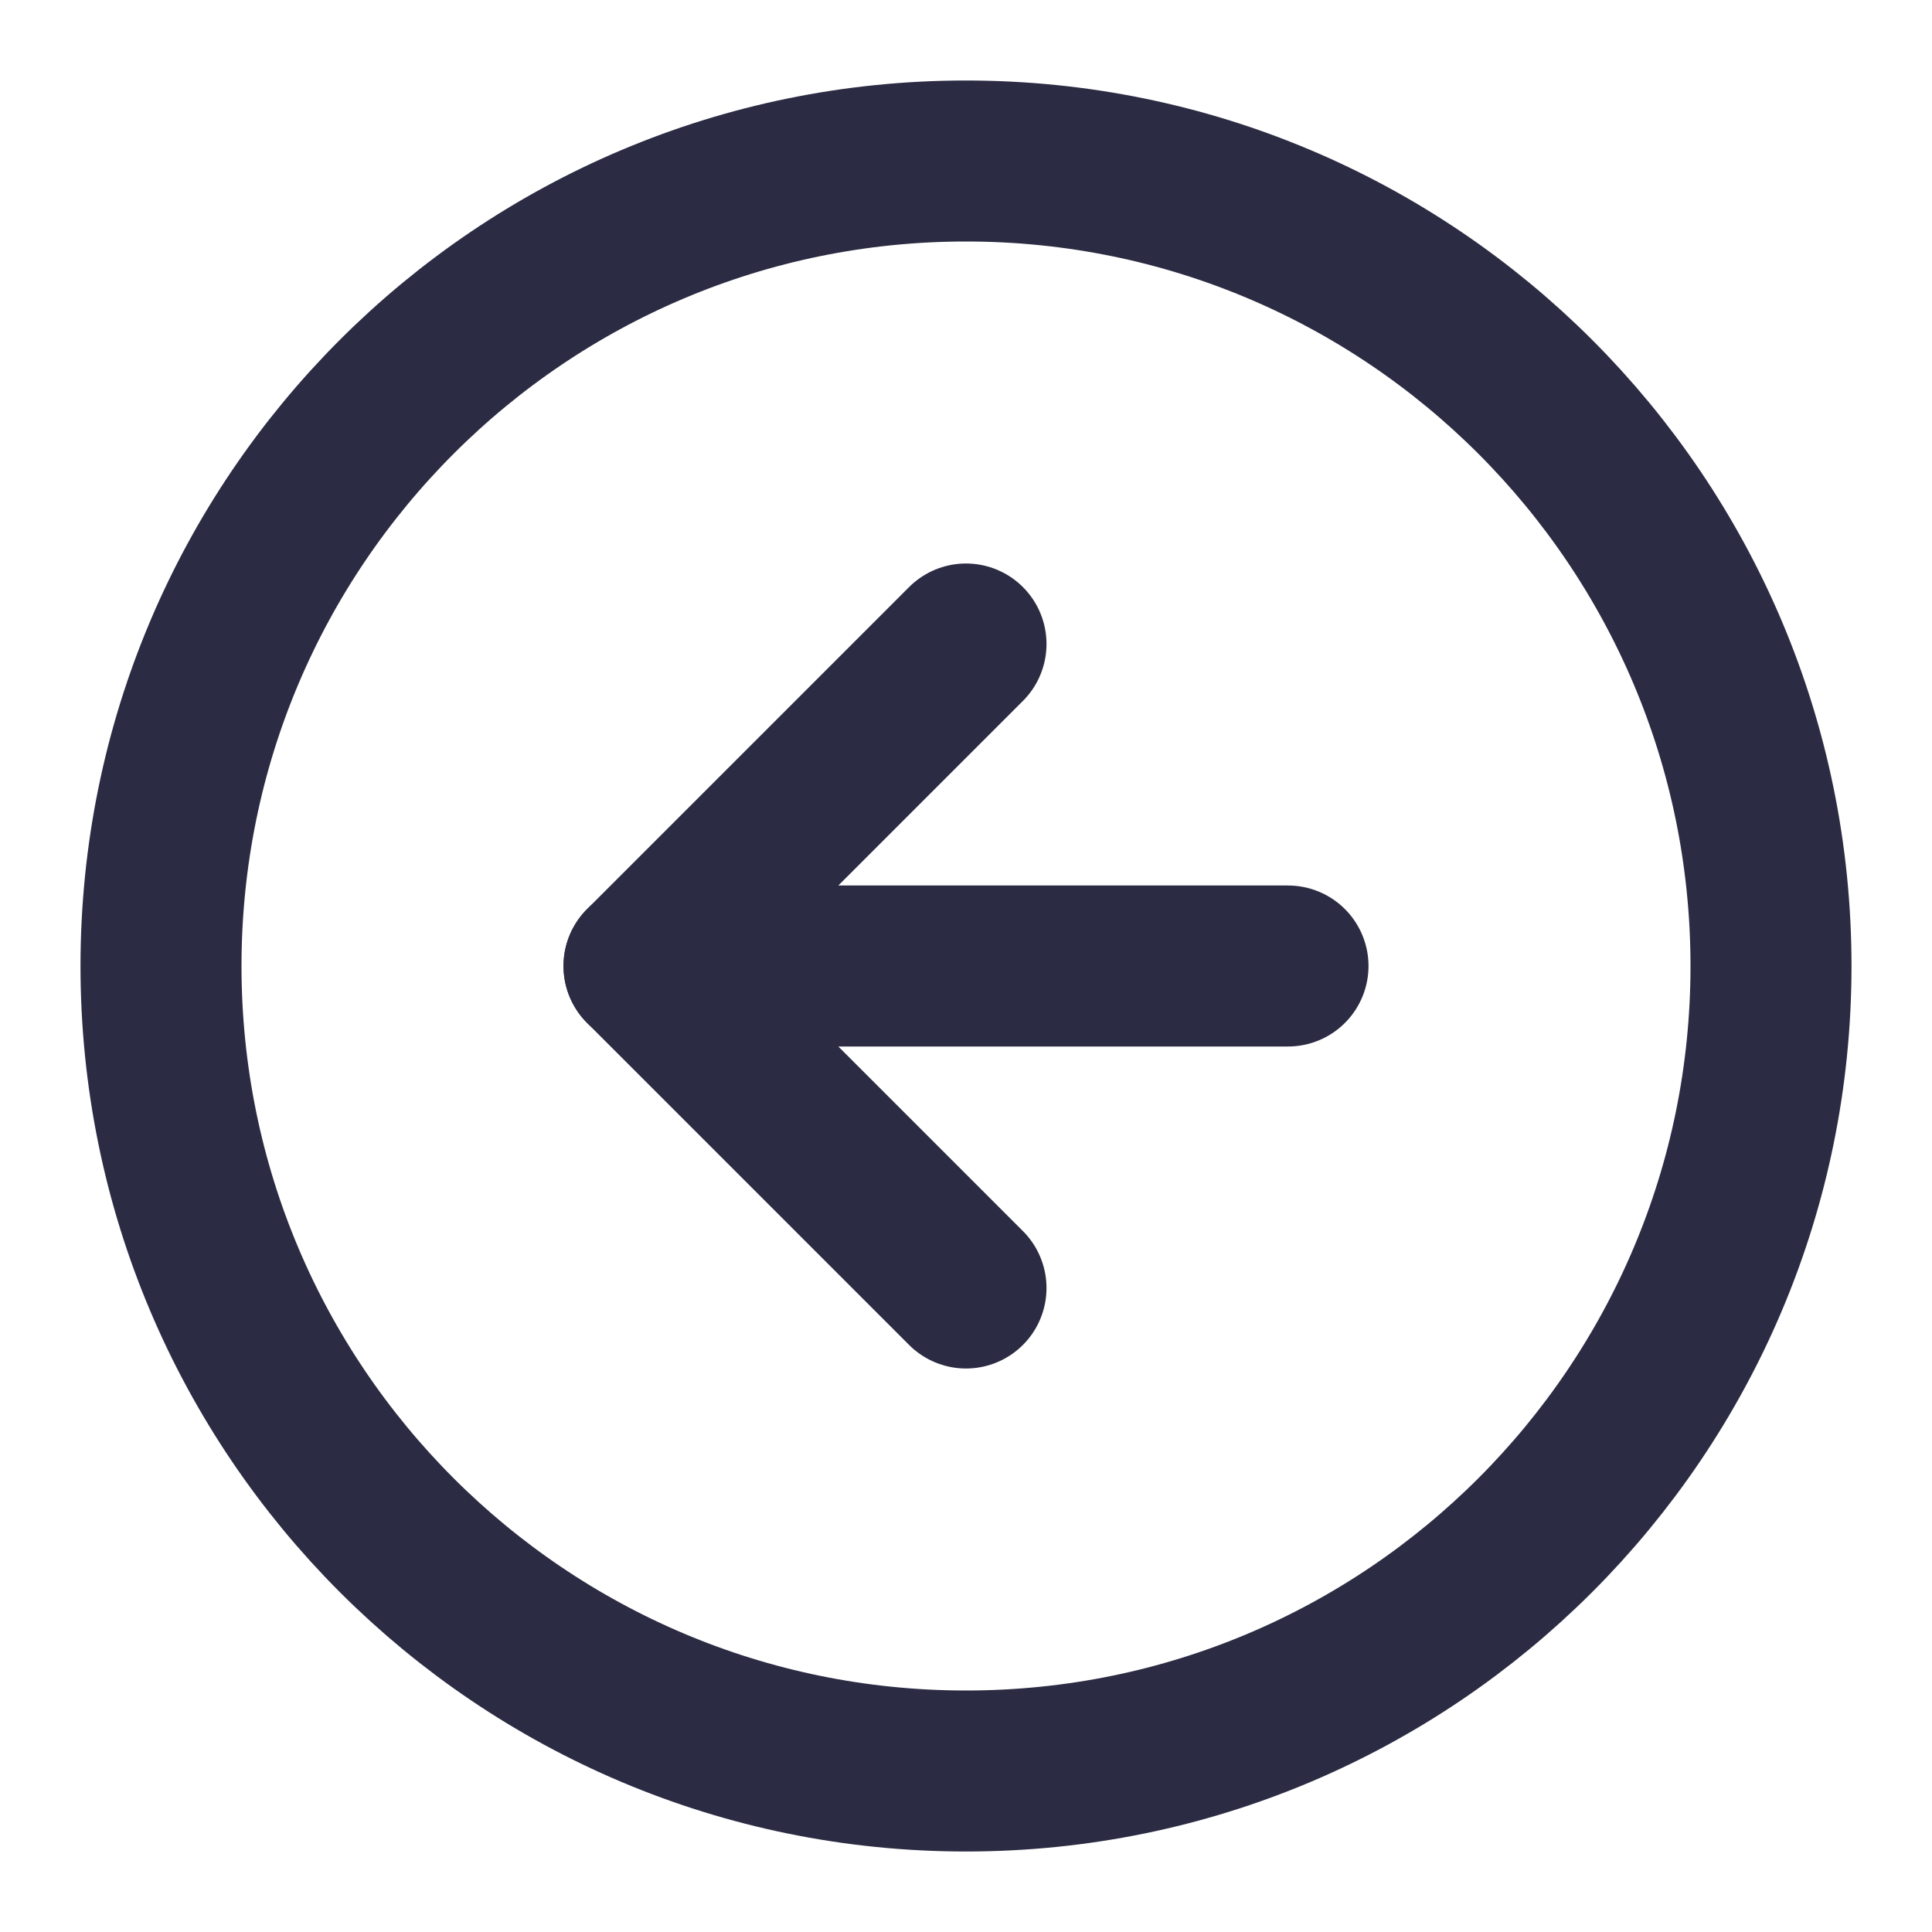 <svg width="24" height="24" viewBox="0 0 24 24" fill="none" xmlns="http://www.w3.org/2000/svg">
<path d="M12 22C17.523 22 22 17.523 22 12C22 6.477 17.523 2 12 2C6.477 2 2 6.477 2 12C2 17.523 6.477 22 12 22Z" stroke="#2B2B43" stroke-width="2" stroke-linecap="round" stroke-linejoin="round"/>
<path d="M12 8L8 12L12 16" stroke="#2B2B43" stroke-width="2" stroke-linecap="round" stroke-linejoin="round"/>
<path d="M16 12H8" stroke="#2B2B43" stroke-width="2" stroke-linecap="round" stroke-linejoin="round"/>
</svg>
